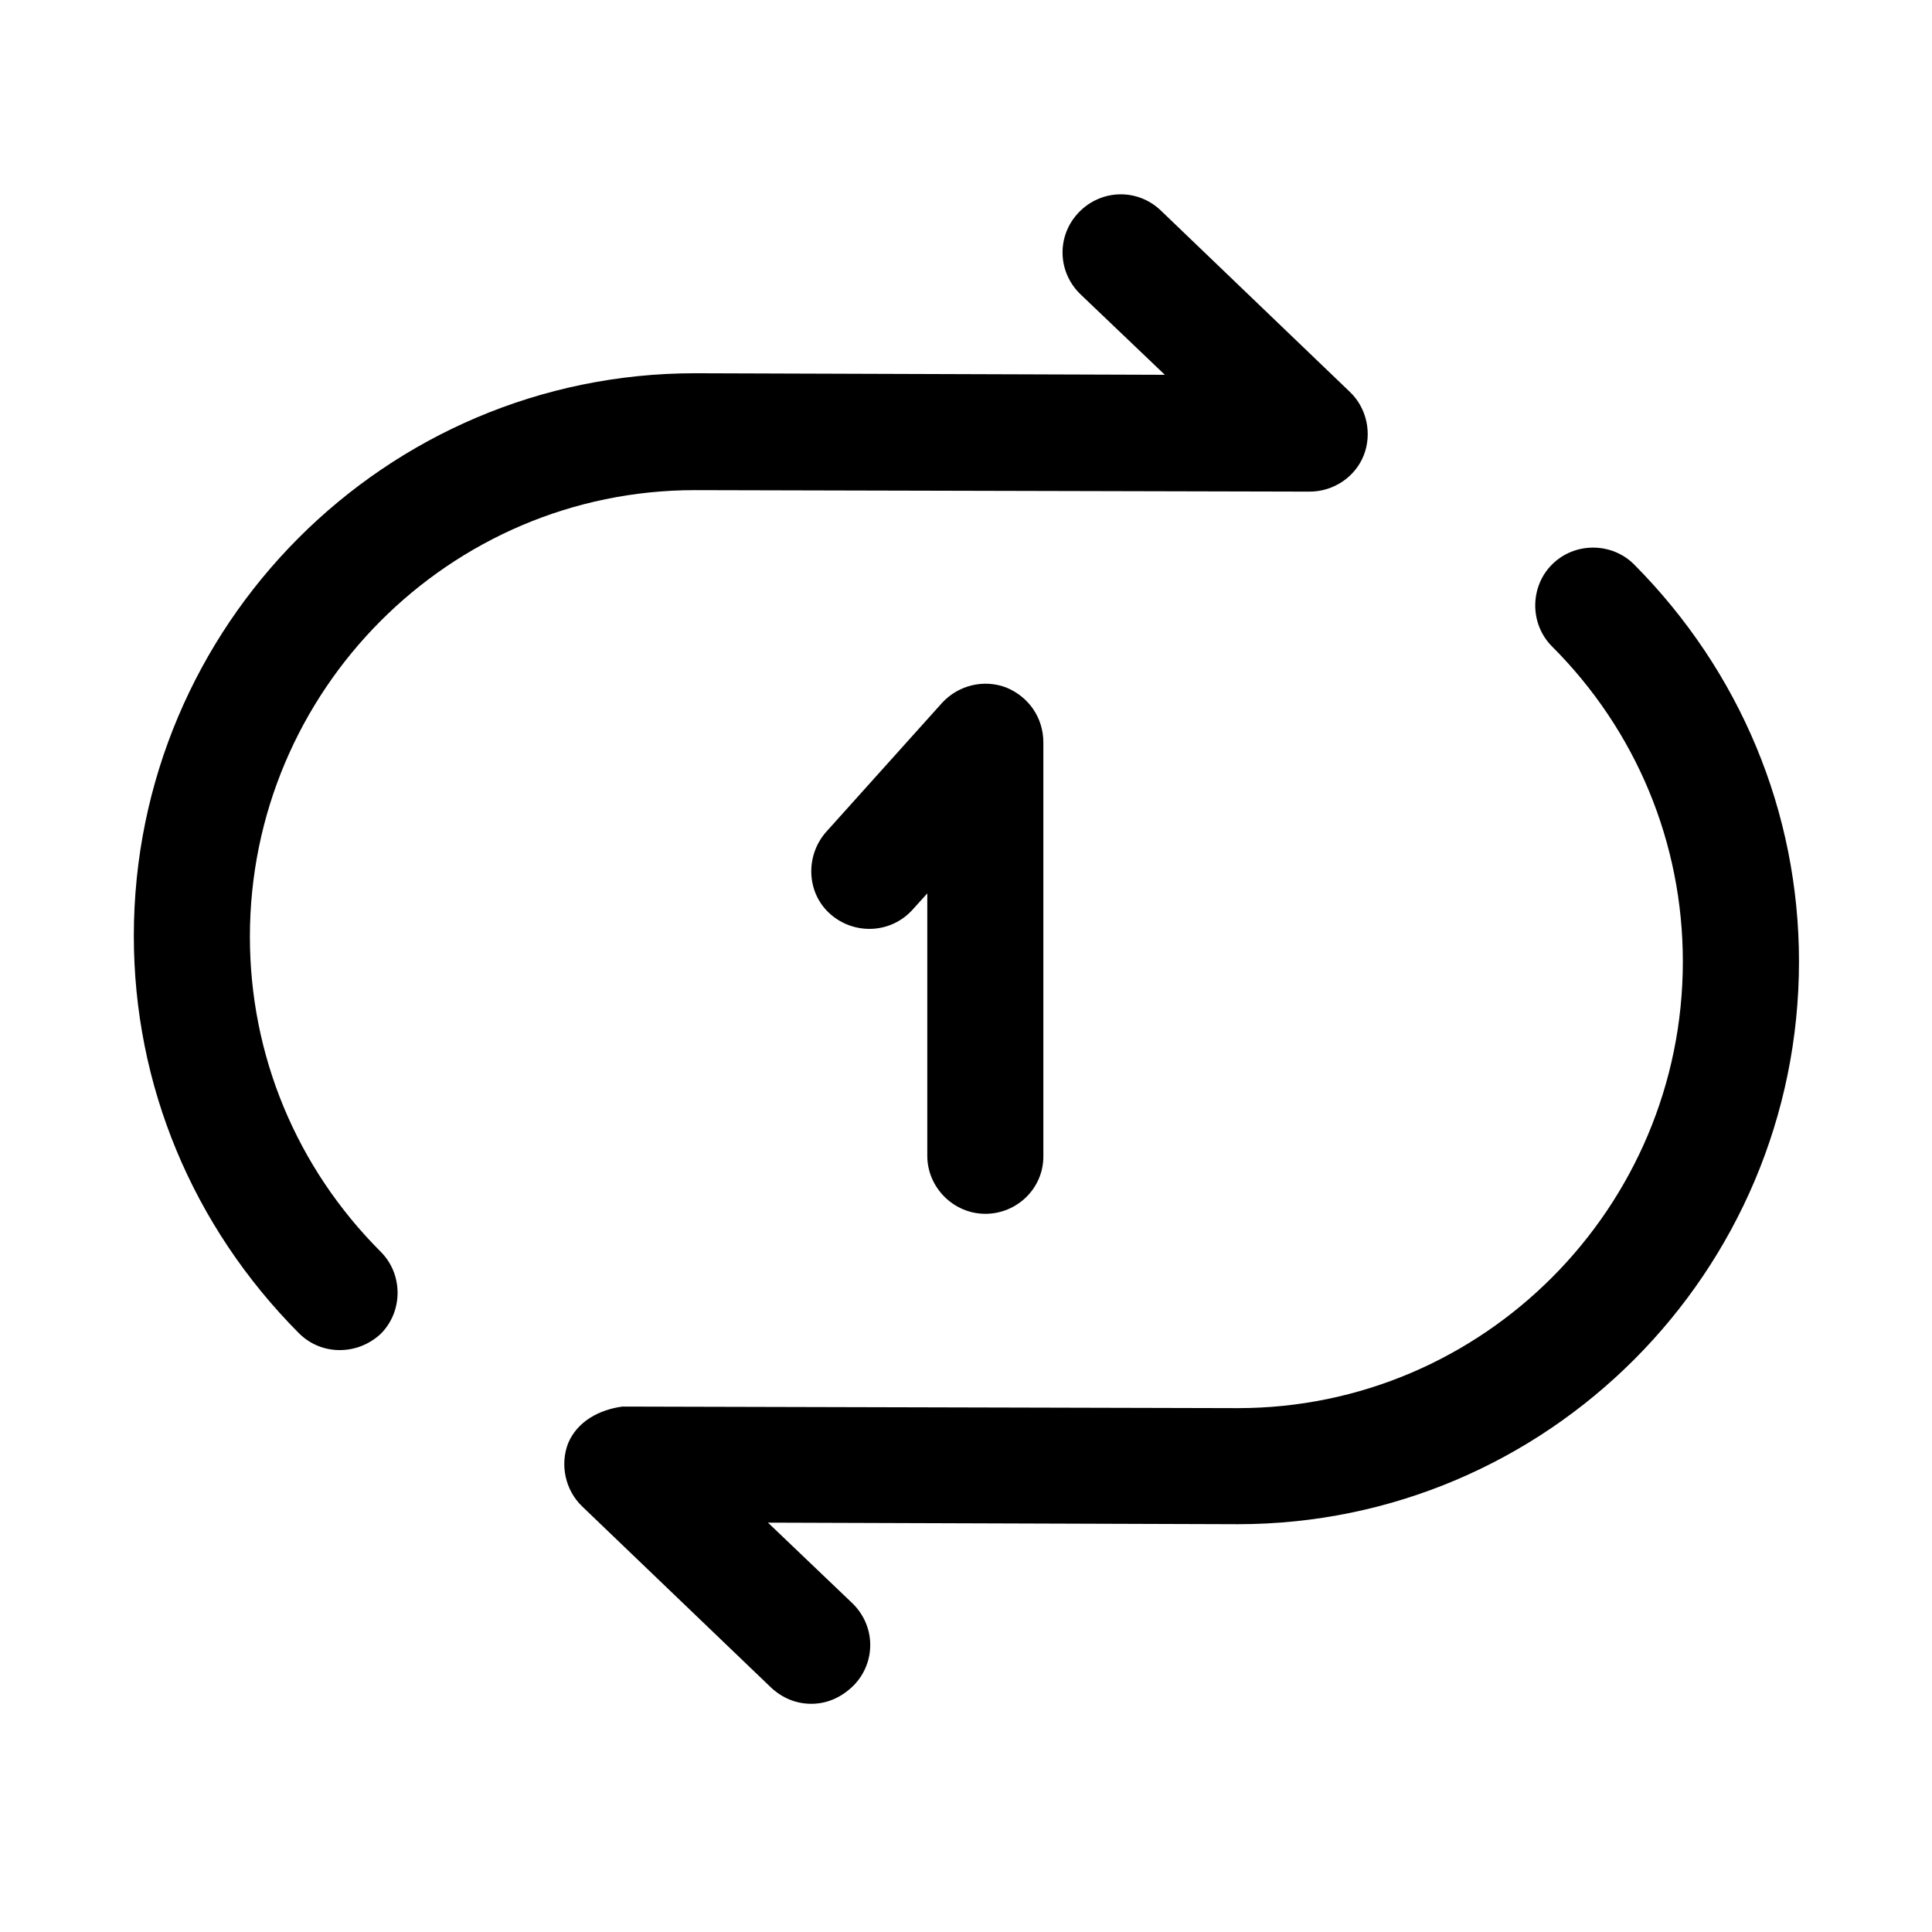<svg width="26" height="26" viewBox="0 0 26 26" fill="none" xmlns="http://www.w3.org/2000/svg">
    <path d="M4.572 18.169C4.374 18.169 4.176 18.096 4.02 17.939C2.592 16.502 1.801 14.606 1.801 12.596C1.801 8.419 5.186 5.023 9.353 5.023L15.676 5.044L14.54 3.96C14.228 3.658 14.217 3.169 14.52 2.856C14.822 2.544 15.311 2.533 15.624 2.835L18.165 5.273C18.395 5.491 18.467 5.835 18.353 6.127C18.238 6.419 17.947 6.616 17.624 6.616L9.353 6.596C6.051 6.596 3.363 9.294 3.363 12.606C3.363 14.2 3.988 15.71 5.124 16.846C5.426 17.148 5.426 17.648 5.124 17.95C4.967 18.096 4.77 18.169 4.572 18.169Z" fill="black"/>
    <path d="M10.918 22.929C10.72 22.929 10.533 22.856 10.376 22.71L7.835 20.273C7.606 20.054 7.533 19.71 7.647 19.419C7.772 19.127 8.064 18.971 8.376 18.929L16.658 18.95C19.96 18.95 22.647 16.252 22.647 12.94C22.647 11.346 22.022 9.835 20.887 8.7C20.585 8.398 20.585 7.898 20.887 7.596C21.189 7.294 21.689 7.294 21.991 7.596C23.418 9.033 24.21 10.929 24.21 12.94C24.21 17.116 20.824 20.512 16.658 20.512L10.335 20.491L11.47 21.575C11.783 21.877 11.793 22.366 11.491 22.679C11.324 22.846 11.126 22.929 10.918 22.929Z" fill="black"/>
    <path d="M13.26 16.335C12.833 16.335 12.479 15.981 12.479 15.554V12.023L12.281 12.242C11.989 12.565 11.5 12.585 11.177 12.304C10.854 12.023 10.833 11.523 11.114 11.2L12.677 9.46C12.896 9.221 13.239 9.137 13.541 9.252C13.844 9.377 14.041 9.658 14.041 9.992V15.565C14.041 15.992 13.687 16.335 13.26 16.335Z" fill="black"/>
</svg>
